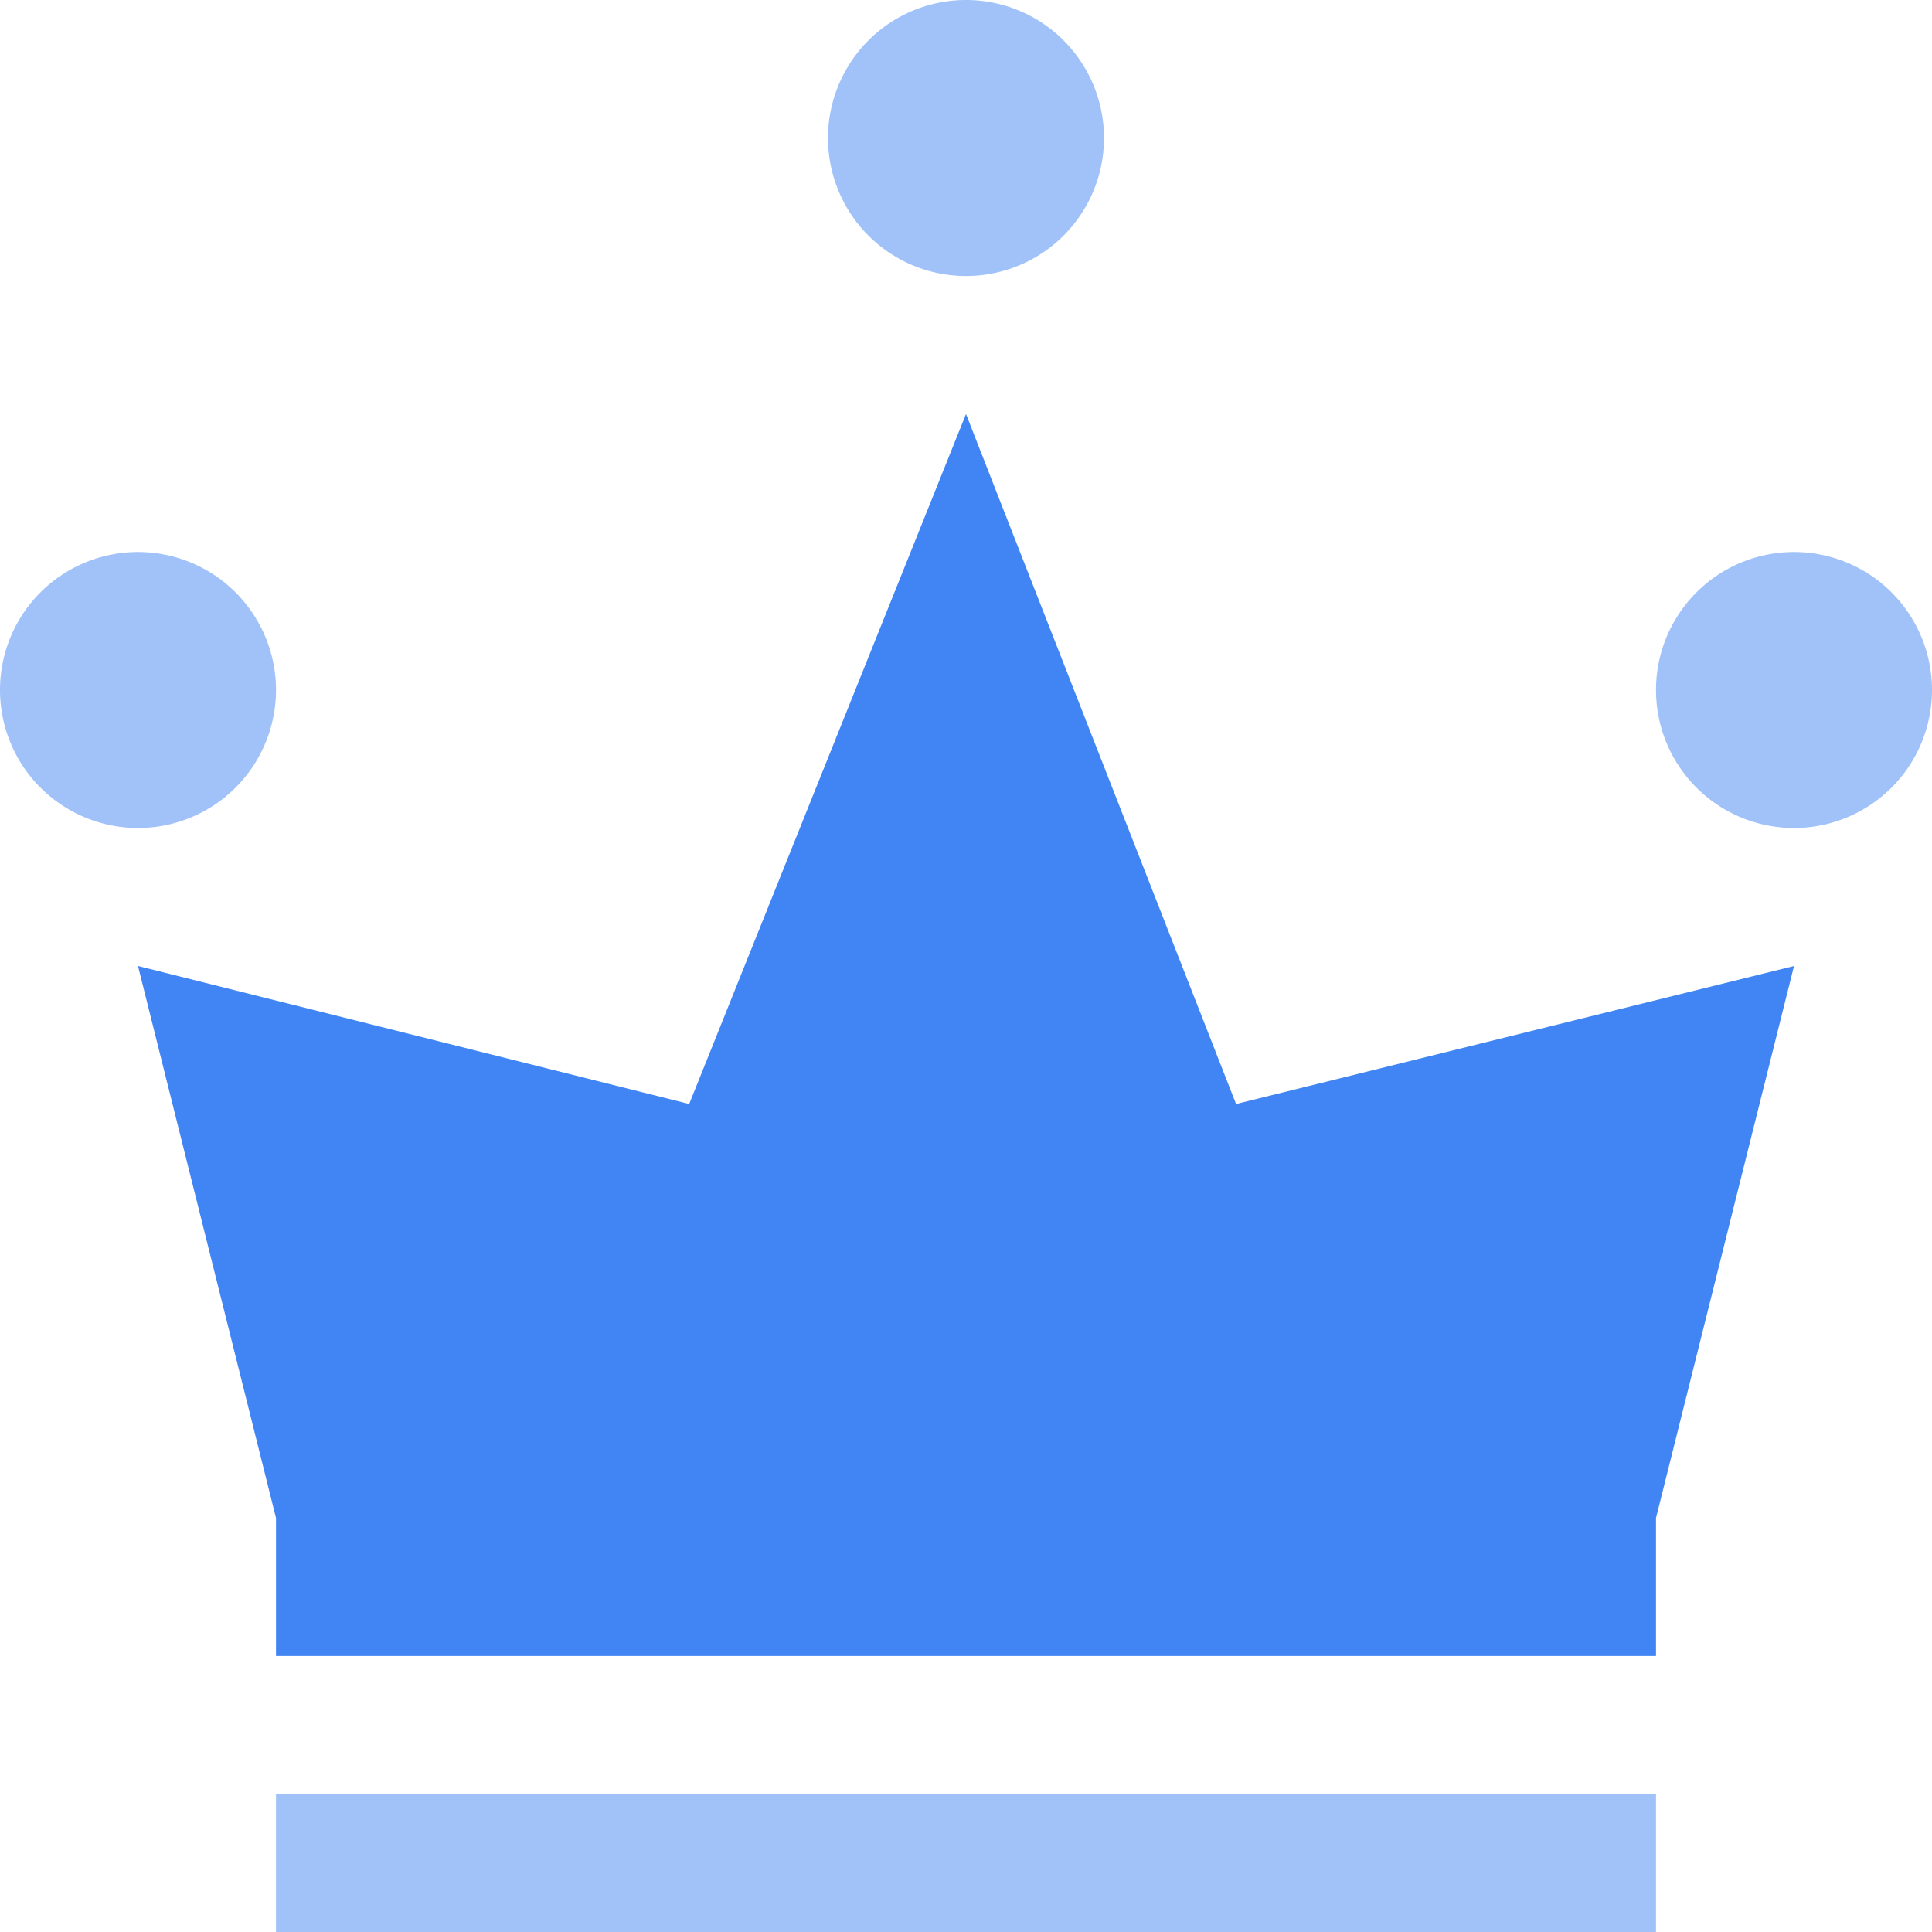 <?xml version="1.0" standalone="no"?><!DOCTYPE svg PUBLIC "-//W3C//DTD SVG 1.1//EN" "http://www.w3.org/Graphics/SVG/1.1/DTD/svg11.dtd"><svg t="1639994963988" class="icon" viewBox="0 0 1024 1024" version="1.1" xmlns="http://www.w3.org/2000/svg" p-id="1253" xmlns:xlink="http://www.w3.org/1999/xlink" width="200" height="200"><defs><style type="text/css"></style></defs><path d="M146.286 950.857h731.429v73.143H146.286z" fill="#A0C2F9" p-id="1254"></path><path d="M146.286 804.571L73.143 512l292.133 73.143L512 219.429l143.141 365.714L950.857 512l-73.143 292.571v73.143H146.286v-73.143z" fill="#4185F4" p-id="1255"></path><path d="M512 73.143m-73.143 0a73.143 73.143 0 1 0 146.286 0 73.143 73.143 0 1 0-146.286 0Z" fill="#A0C2F9" p-id="1256"></path><path d="M950.857 365.714m-73.143 0a73.143 73.143 0 1 0 146.286 0 73.143 73.143 0 1 0-146.286 0Z" fill="#A0C2F9" p-id="1257"></path><path d="M73.143 365.714m-73.143 0a73.143 73.143 0 1 0 146.286 0 73.143 73.143 0 1 0-146.286 0Z" fill="#A0C2F9" p-id="1258"></path></svg>